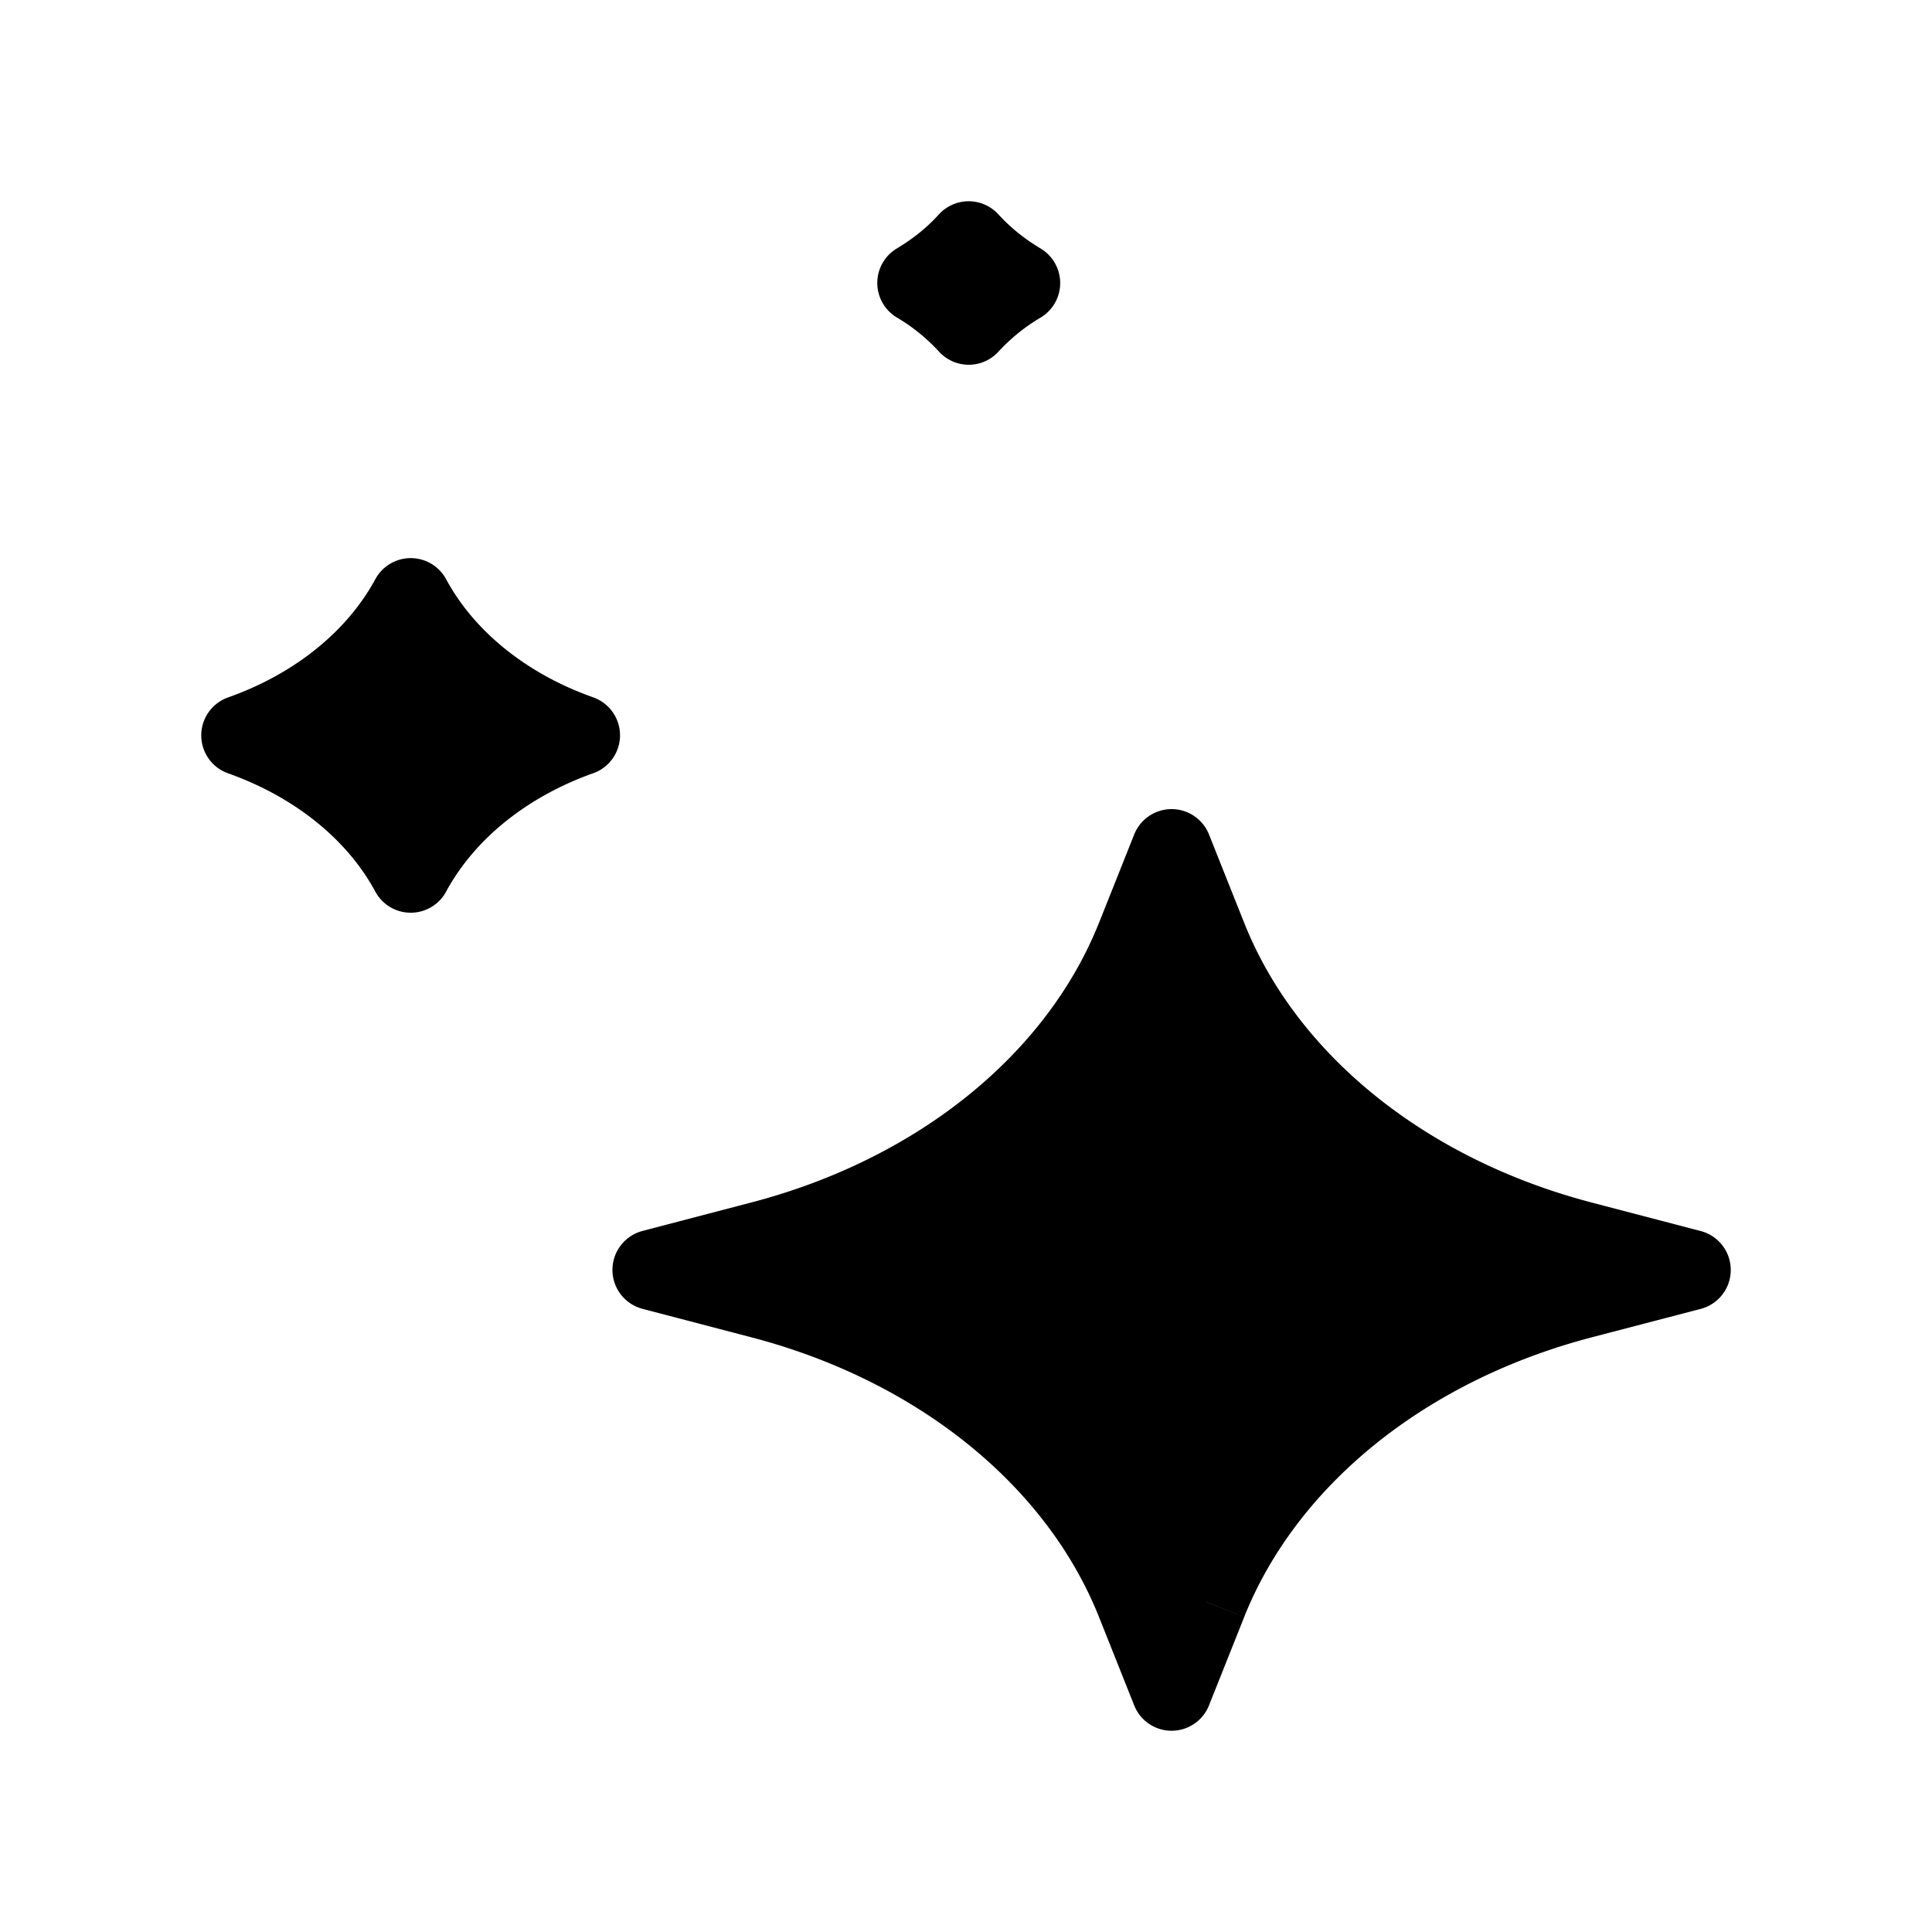 <svg xmlns="http://www.w3.org/2000/svg" fill="none" viewBox="0 0 24 24">
  <path
    fill="currentColor"
    d="M14.991 19.902c.715-1.79 2.445-3.195 4.656-3.773L21 15.776l-1.354-.354c-2.21-.578-3.943-1.983-4.655-3.774l-.437-1.097-.437 1.097zm0 0L14.554 21Zm0 0L14.554 21ZM14.554 21l-.437-1.097Zm0 0-.437-1.097Zm-.437-1.097c-.713-1.791-2.446-3.196-4.656-3.773l-1.353-.355 1.353-.354c2.21-.578 3.943-1.983 4.656-3.774zm-9.015-9.065c-.41-.761-1.163-1.37-2.102-1.703.939-.332 1.69-.941 2.102-1.702.41.76 1.161 1.369 2.1 1.701-.939.334-1.688.942-2.1 1.704M12.033 3q.271.297.637.516a2.8 2.8 0 0 0-.636.515 2.8 2.8 0 0 0-.636-.516c.242-.144.457-.318.635-.515"
  />
  <path
    stroke="currentColor"
    stroke-linejoin="round"
    d="M14.991 19.902c.715-1.79 2.445-3.195 4.656-3.773L21 15.776l-1.354-.354c-2.21-.578-3.943-1.983-4.655-3.774l-.437-1.097-.437 1.097m.874 8.255-.874-8.255m.874 8.255L14.554 21l-.437-1.097m0-8.256c-.713 1.791-2.446 3.196-4.656 3.774l-1.353.354 1.353.354c2.21.578 3.943 1.983 4.656 3.774m0-8.256v8.256m-9.015-9.065c-.41-.761-1.163-1.37-2.102-1.703.939-.332 1.69-.941 2.102-1.702.41.76 1.161 1.369 2.1 1.701-.939.334-1.688.942-2.1 1.704ZM12.033 3q.271.297.637.516a2.8 2.8 0 0 0-.636.515 2.8 2.8 0 0 0-.636-.516c.242-.144.457-.318.635-.515Z"
  />
</svg>
